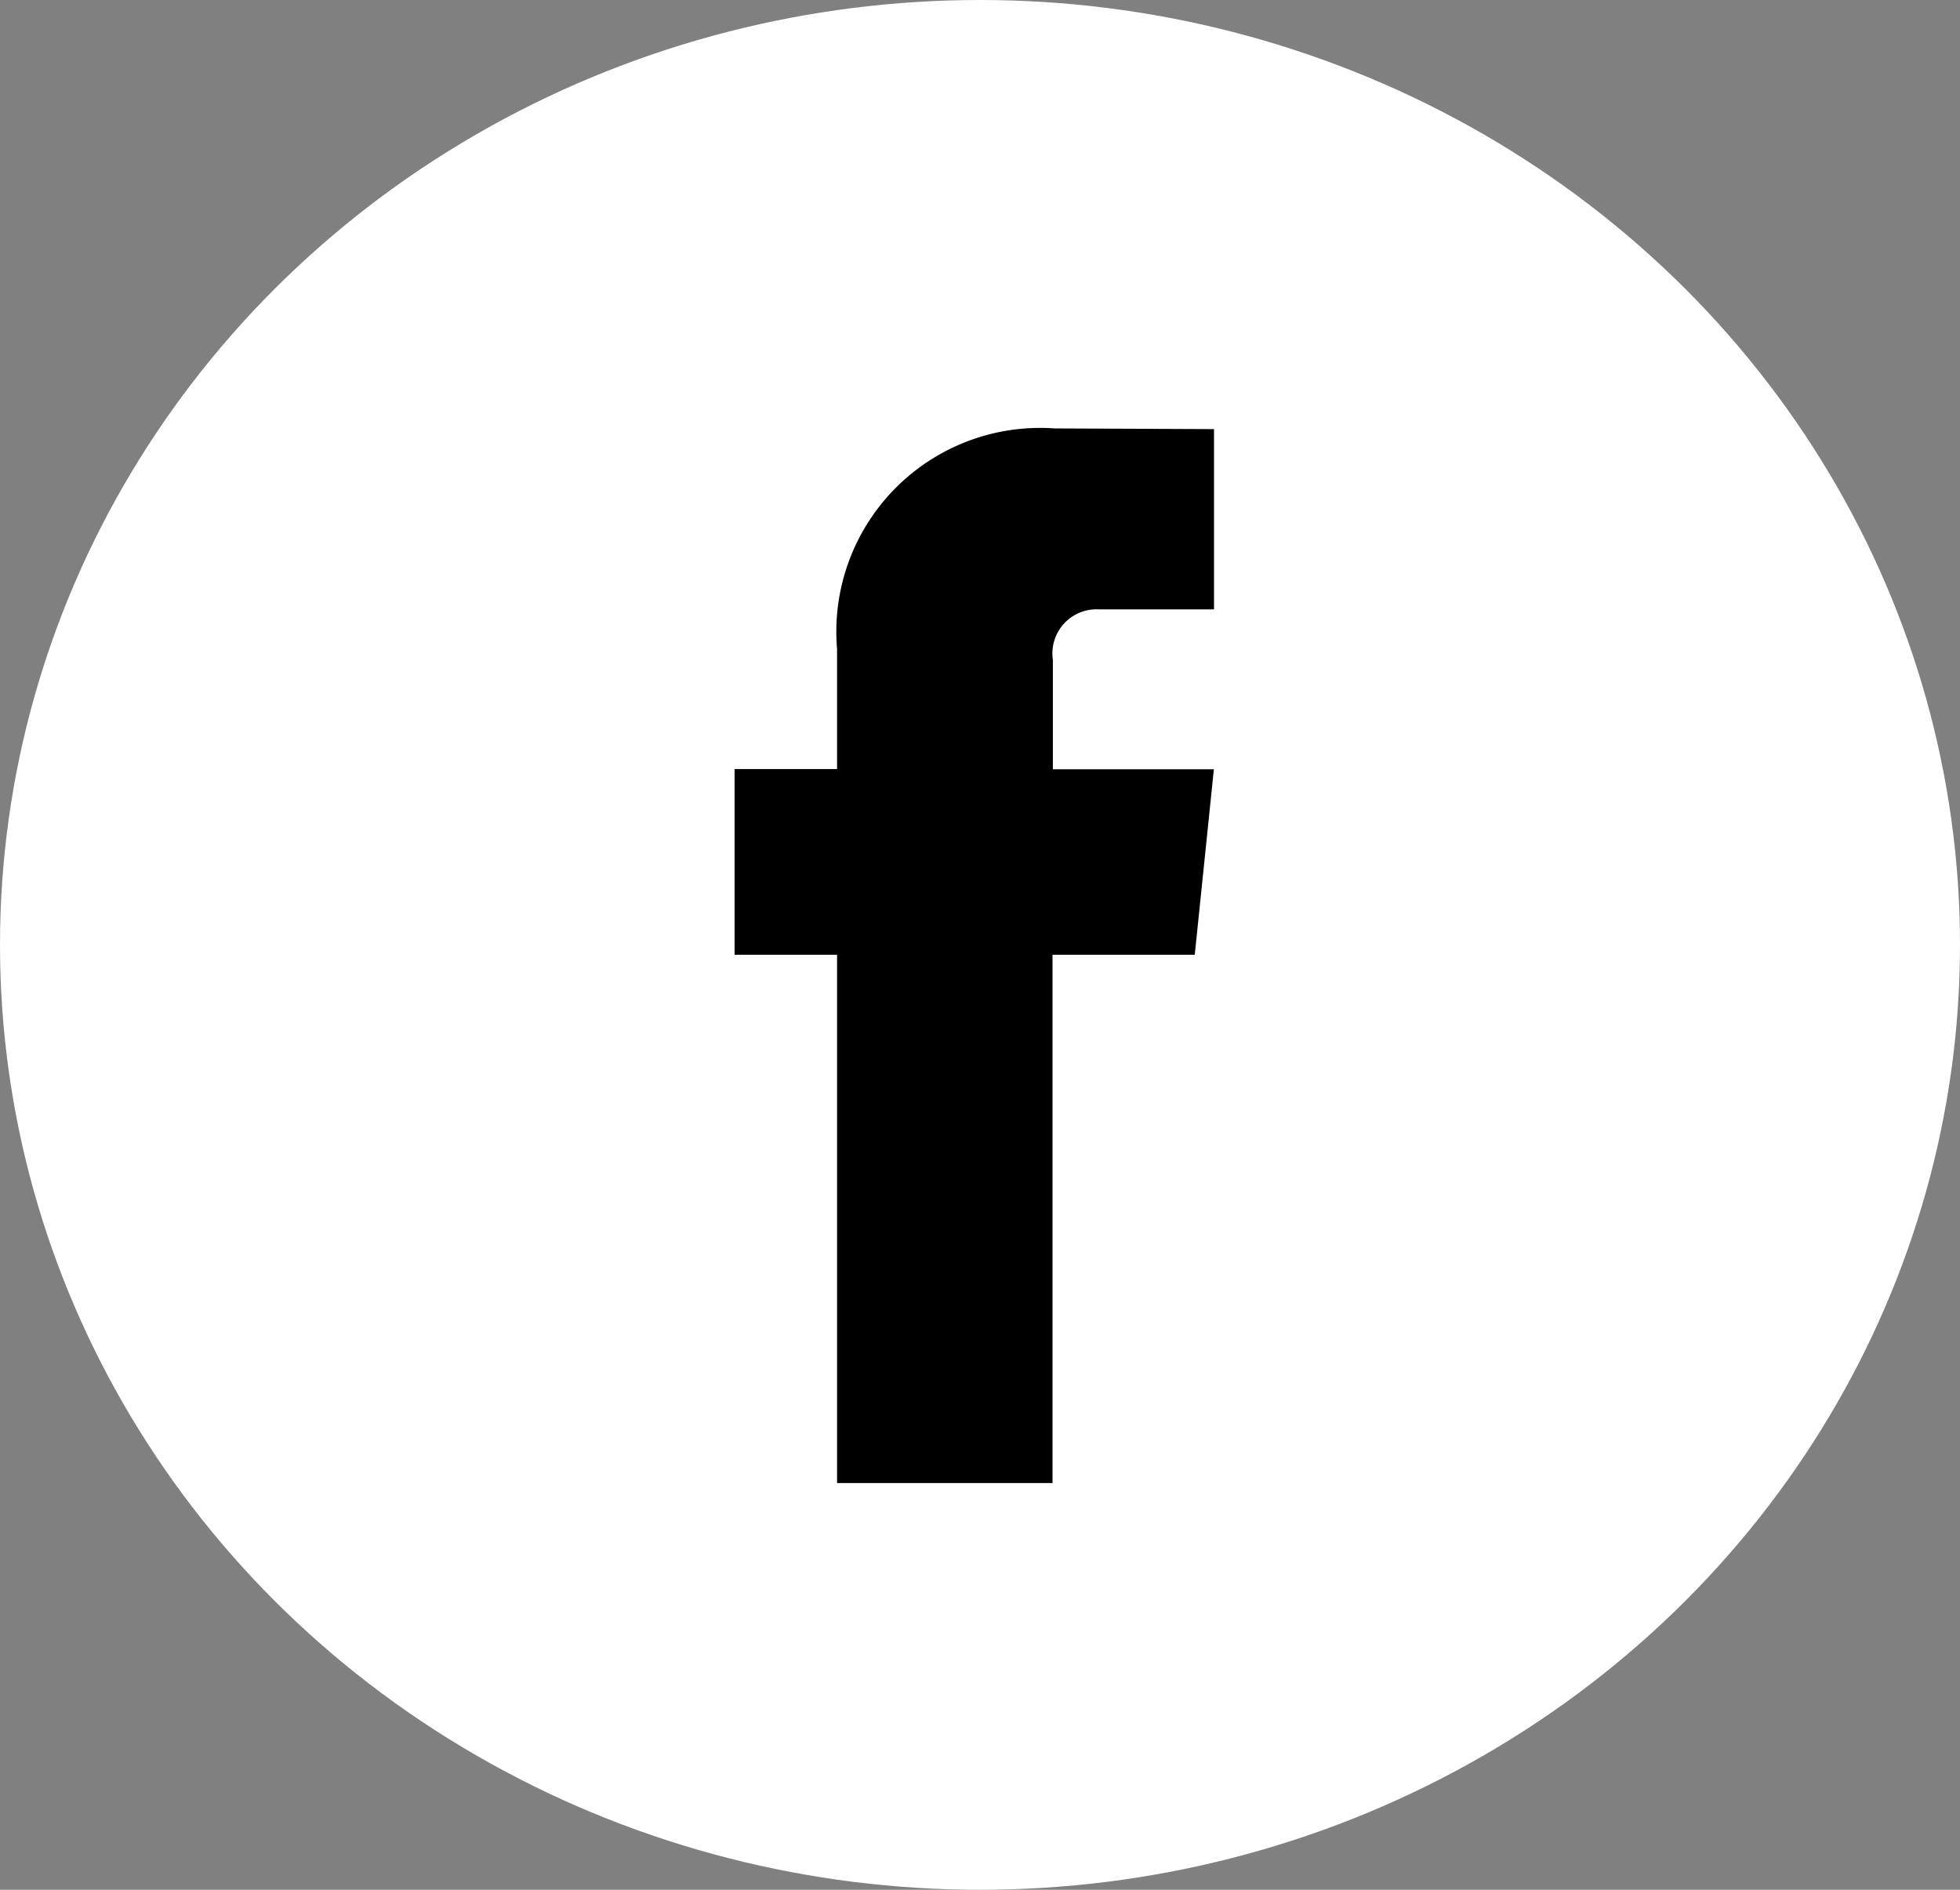 <svg xmlns="http://www.w3.org/2000/svg" width="28" height="27" viewBox="0 0 28 27">
  <rect x="0" y="0" width="28" height="27" fill="#808080" stroke="none"/>
  <g id="Group_68646" data-name="Group 68646" transform="translate(0.096 0.148)">
    <ellipse id="Ellipse_132" data-name="Ellipse 132" cx="14" cy="13.5" rx="14" ry="13.5" transform="translate(-0.096 -0.148)" fill="#fff"/>
    <path id="Path_65525" data-name="Path 65525" d="M6.574,7.52H4.542v7.548H1.464V7.52H0V4.867H1.464V3.15A2.911,2.911,0,0,1,4.57,0L6.849.01V2.585H5.2a.631.631,0,0,0-.653.723V4.87h2.3Zm0,0" transform="translate(10.398 5.973)"/>
  </g>
</svg>
